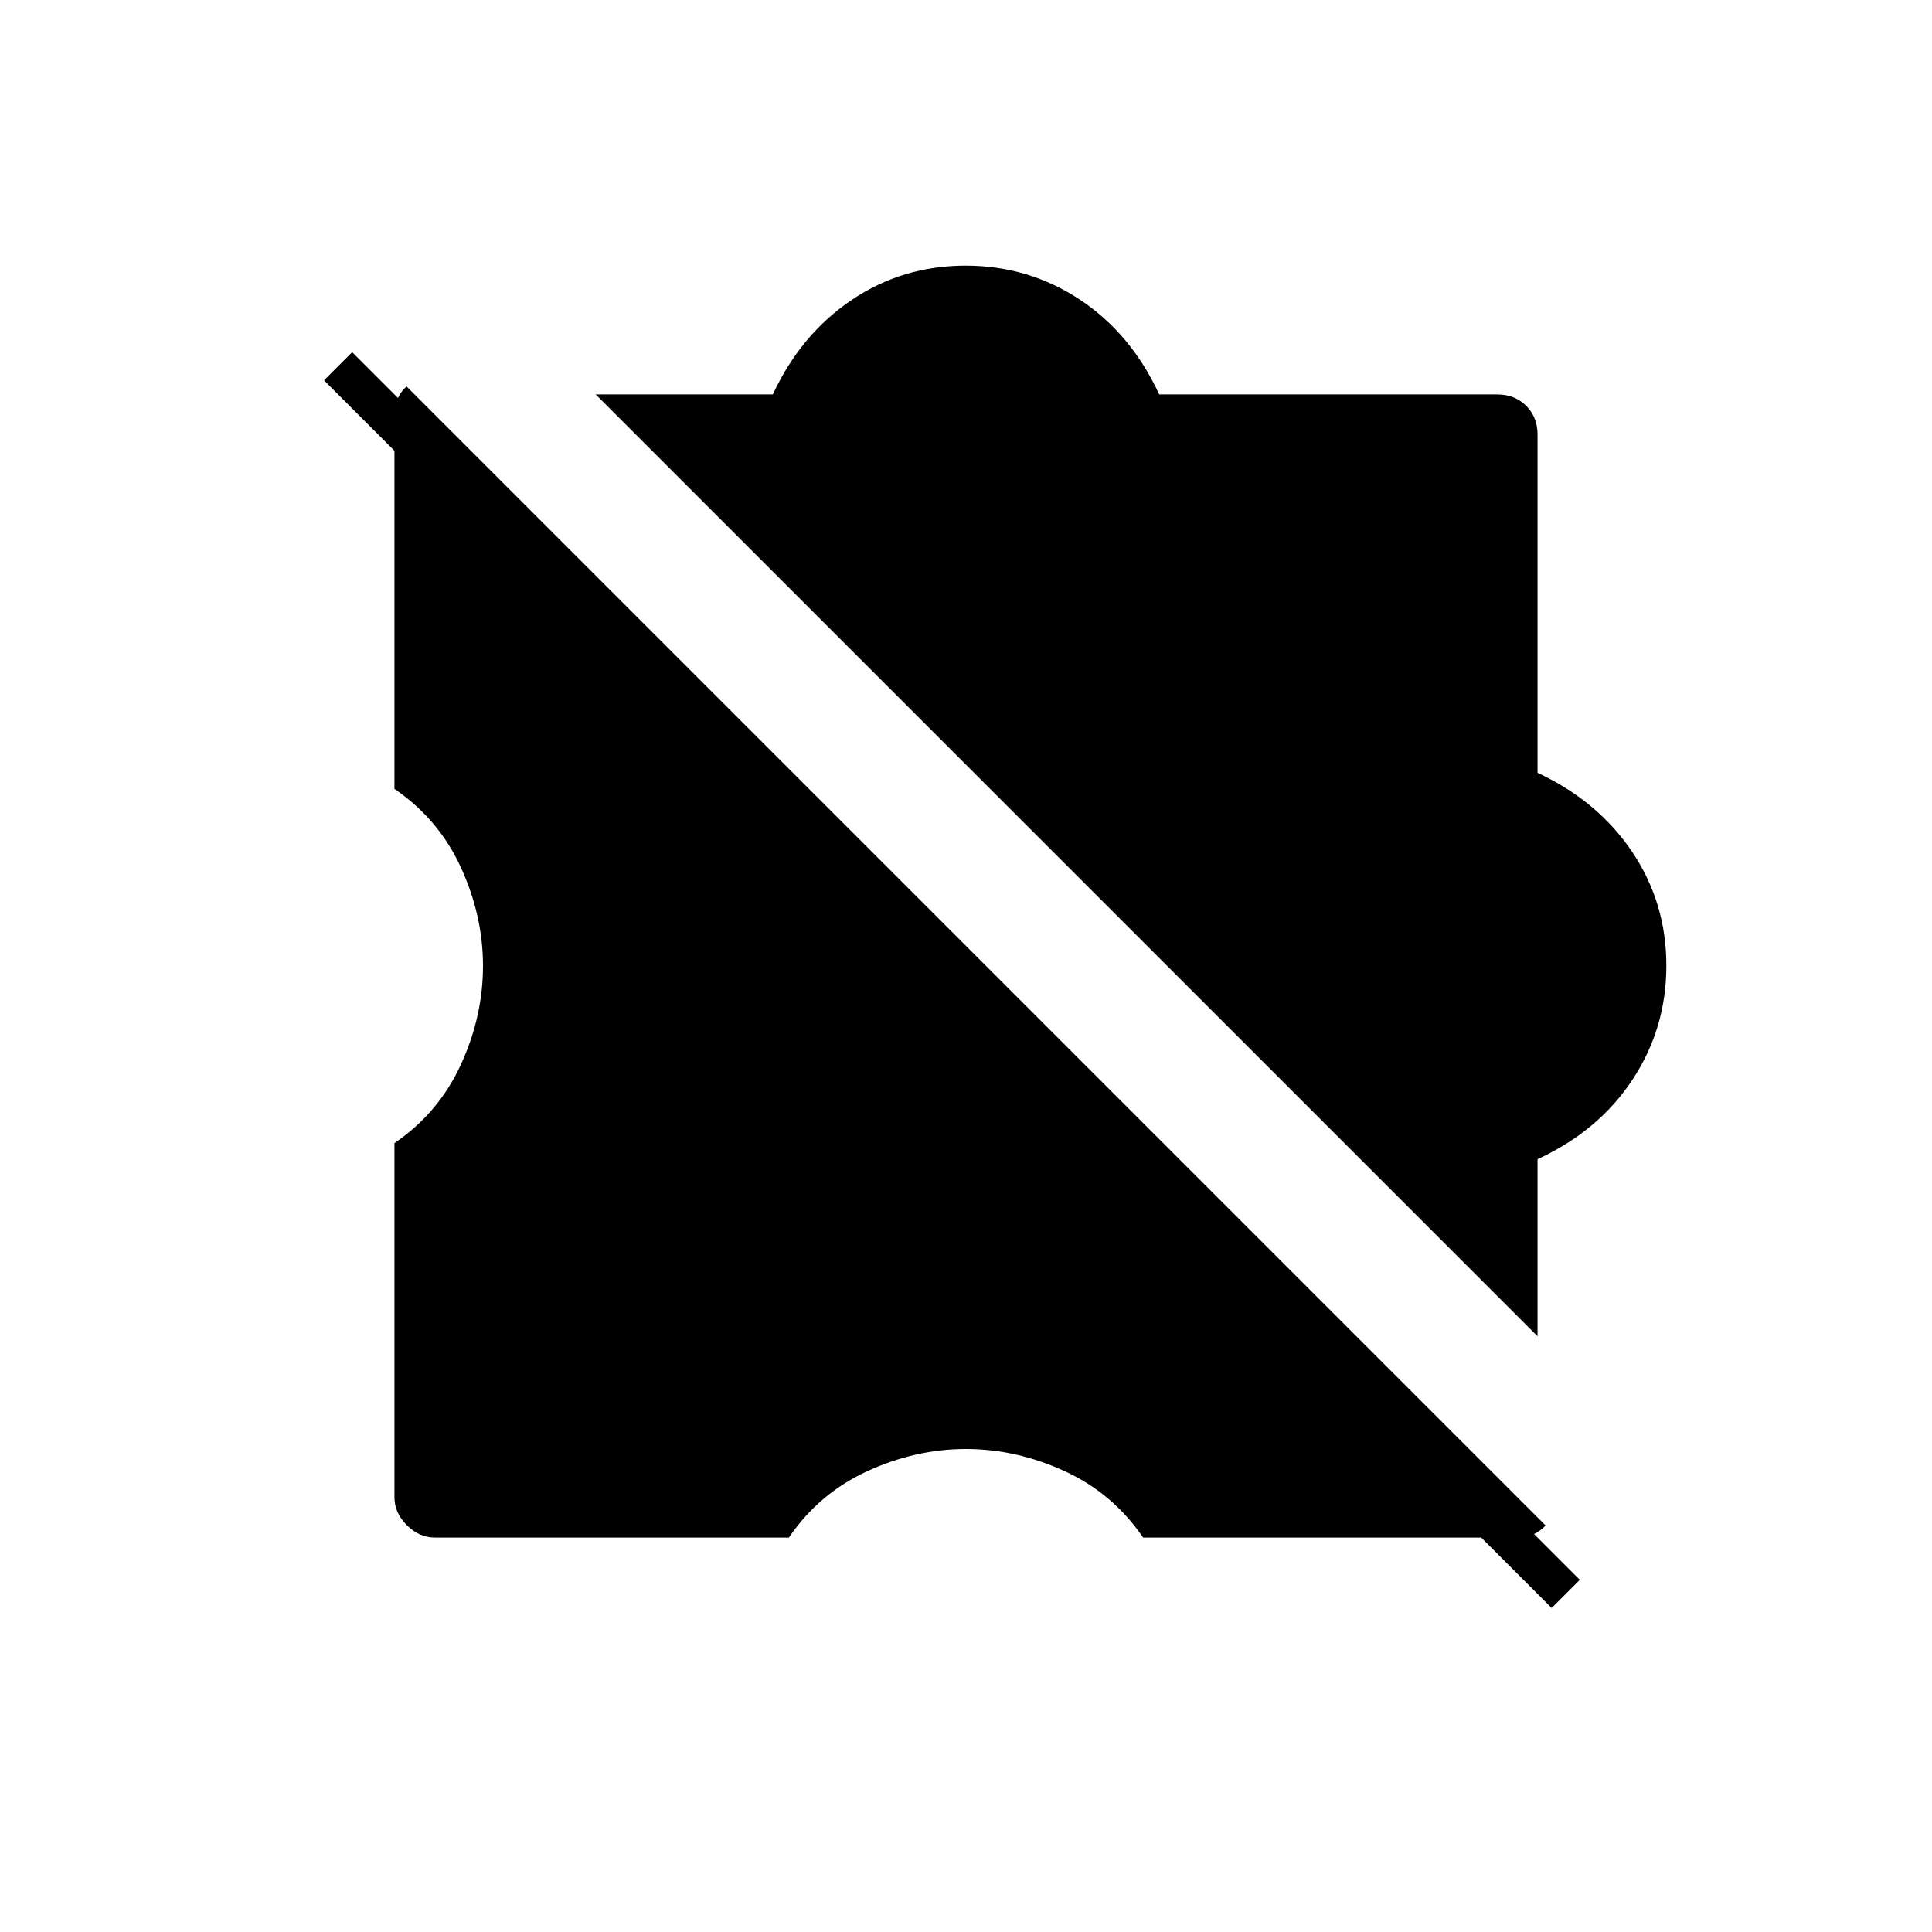 <svg xmlns="http://www.w3.org/2000/svg" height="20" viewBox="0 -960 960 960" width="20"><path d="M216-196q-7.7 0-13.85-6.15Q196-208.3 196-216v-176q22-15 33-39t11-49q0-25-11-49t-33-39v-186q0-4.21 1.48-7.68 1.48-3.48 4.52-6.32l566 566q-2.84 3.04-6.32 4.52Q758.21-196 754-196H568q-15-22-39-33t-49-11q-25 0-49 11t-39 33H216Zm548-100L296-764h88q14-30 39.27-47 25.28-17 56.5-17 31.23 0 56.73 16.84Q562-794.32 576-764h168q8.7 0 14.35 5.65T764-744v168q30 14 47 39.27 17 25.28 17 56.5 0 31.23-16.84 56.73Q794.32-398 764-384v88Zm7 135L161-771l14-14 610 610-14 14Z"/></svg>